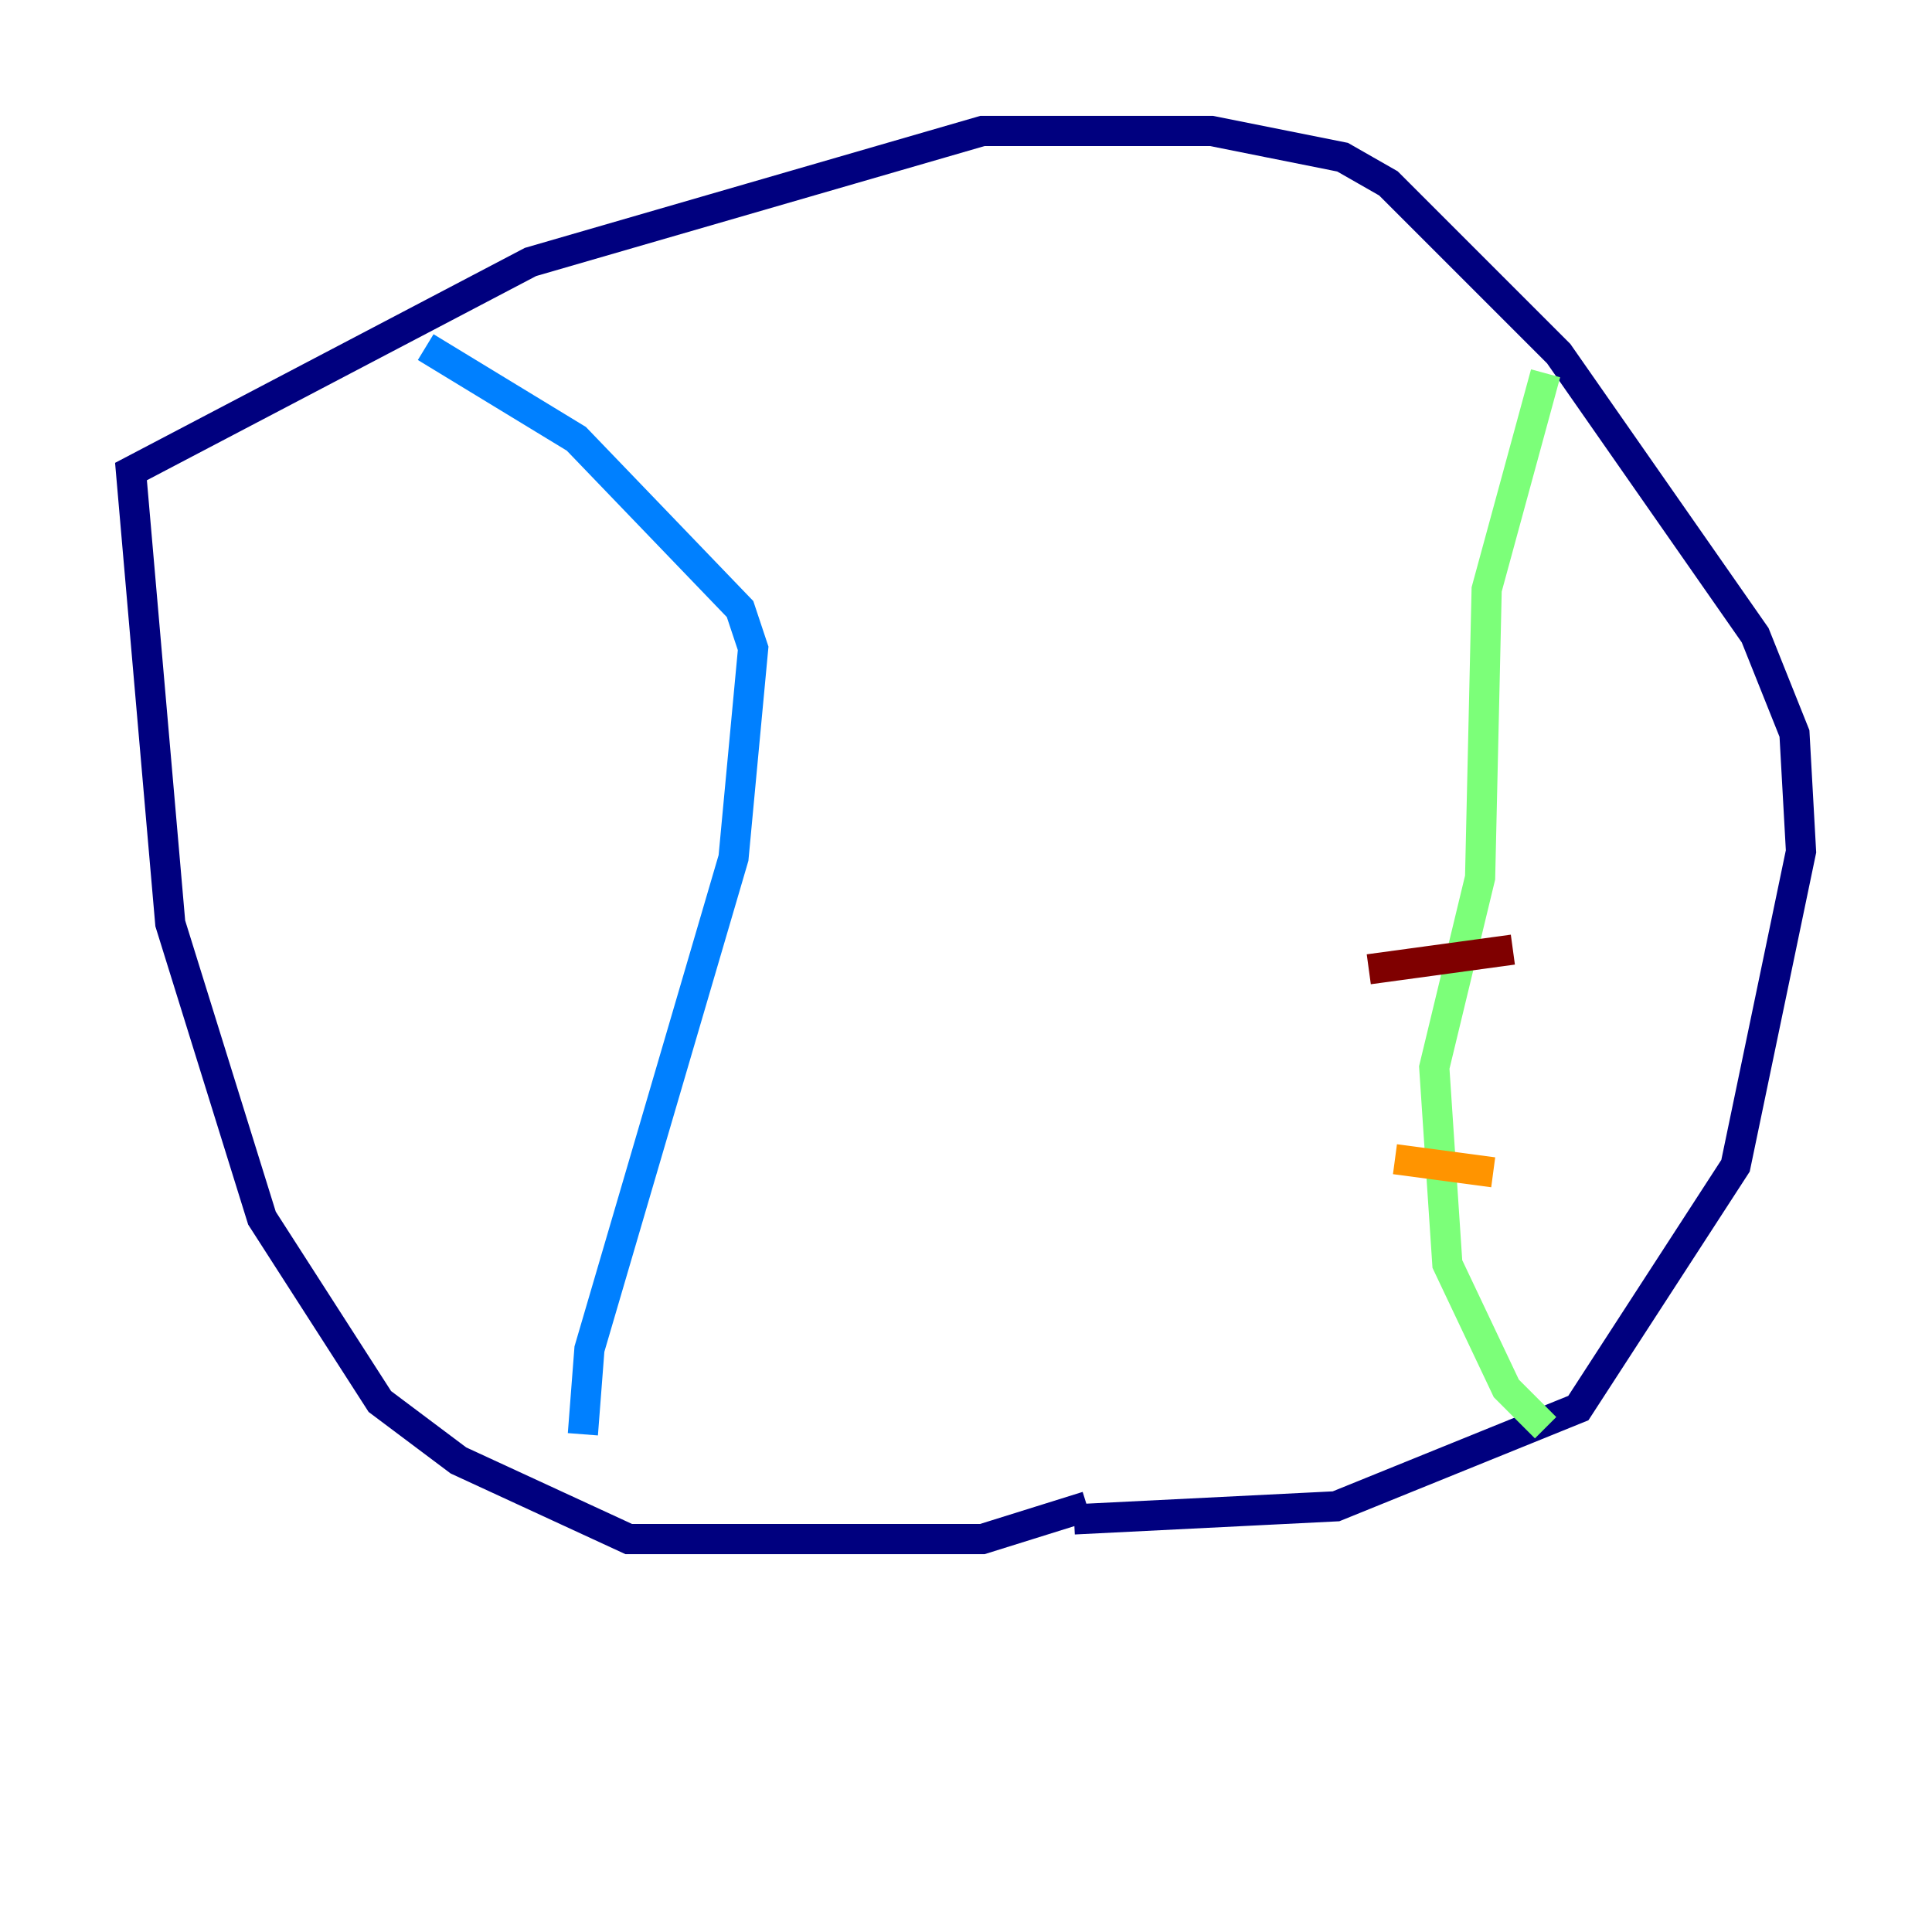 <?xml version="1.0" encoding="utf-8" ?>
<svg baseProfile="tiny" height="128" version="1.2" viewBox="0,0,128,128" width="128" xmlns="http://www.w3.org/2000/svg" xmlns:ev="http://www.w3.org/2001/xml-events" xmlns:xlink="http://www.w3.org/1999/xlink"><defs /><polyline fill="none" points="72.027,99.797 65.085,101.966 41.654,101.966 30.373,96.759 25.166,92.854 17.356,80.705 11.281,61.18 8.678,31.241 35.146,17.356 65.085,8.678 80.271,8.678 88.949,10.414 91.986,12.149 103.268,23.43 116.285,42.088 118.888,48.597 119.322,56.407 114.983,77.234 104.57,93.288 88.515,99.797 71.159,100.664" stroke="#00007f" stroke-width="2" /><polyline fill="none" points="38.617,95.024 39.051,89.383 48.597,56.841 49.898,42.956 49.031,40.352 38.183,29.071 28.203,22.997" stroke="#0080ff" stroke-width="2" /><polyline fill="none" points="102.4,24.732 98.495,39.051 98.061,58.142 95.024,70.725 95.891,83.742 99.797,91.986 102.4,94.59" stroke="#7cff79" stroke-width="2" /><polyline fill="none" points="92.42,76.8 98.929,77.668" stroke="#ff9400" stroke-width="2" /><polyline fill="none" points="90.685,64.217 100.231,62.915" stroke="#7f0000" stroke-width="2" /></svg>